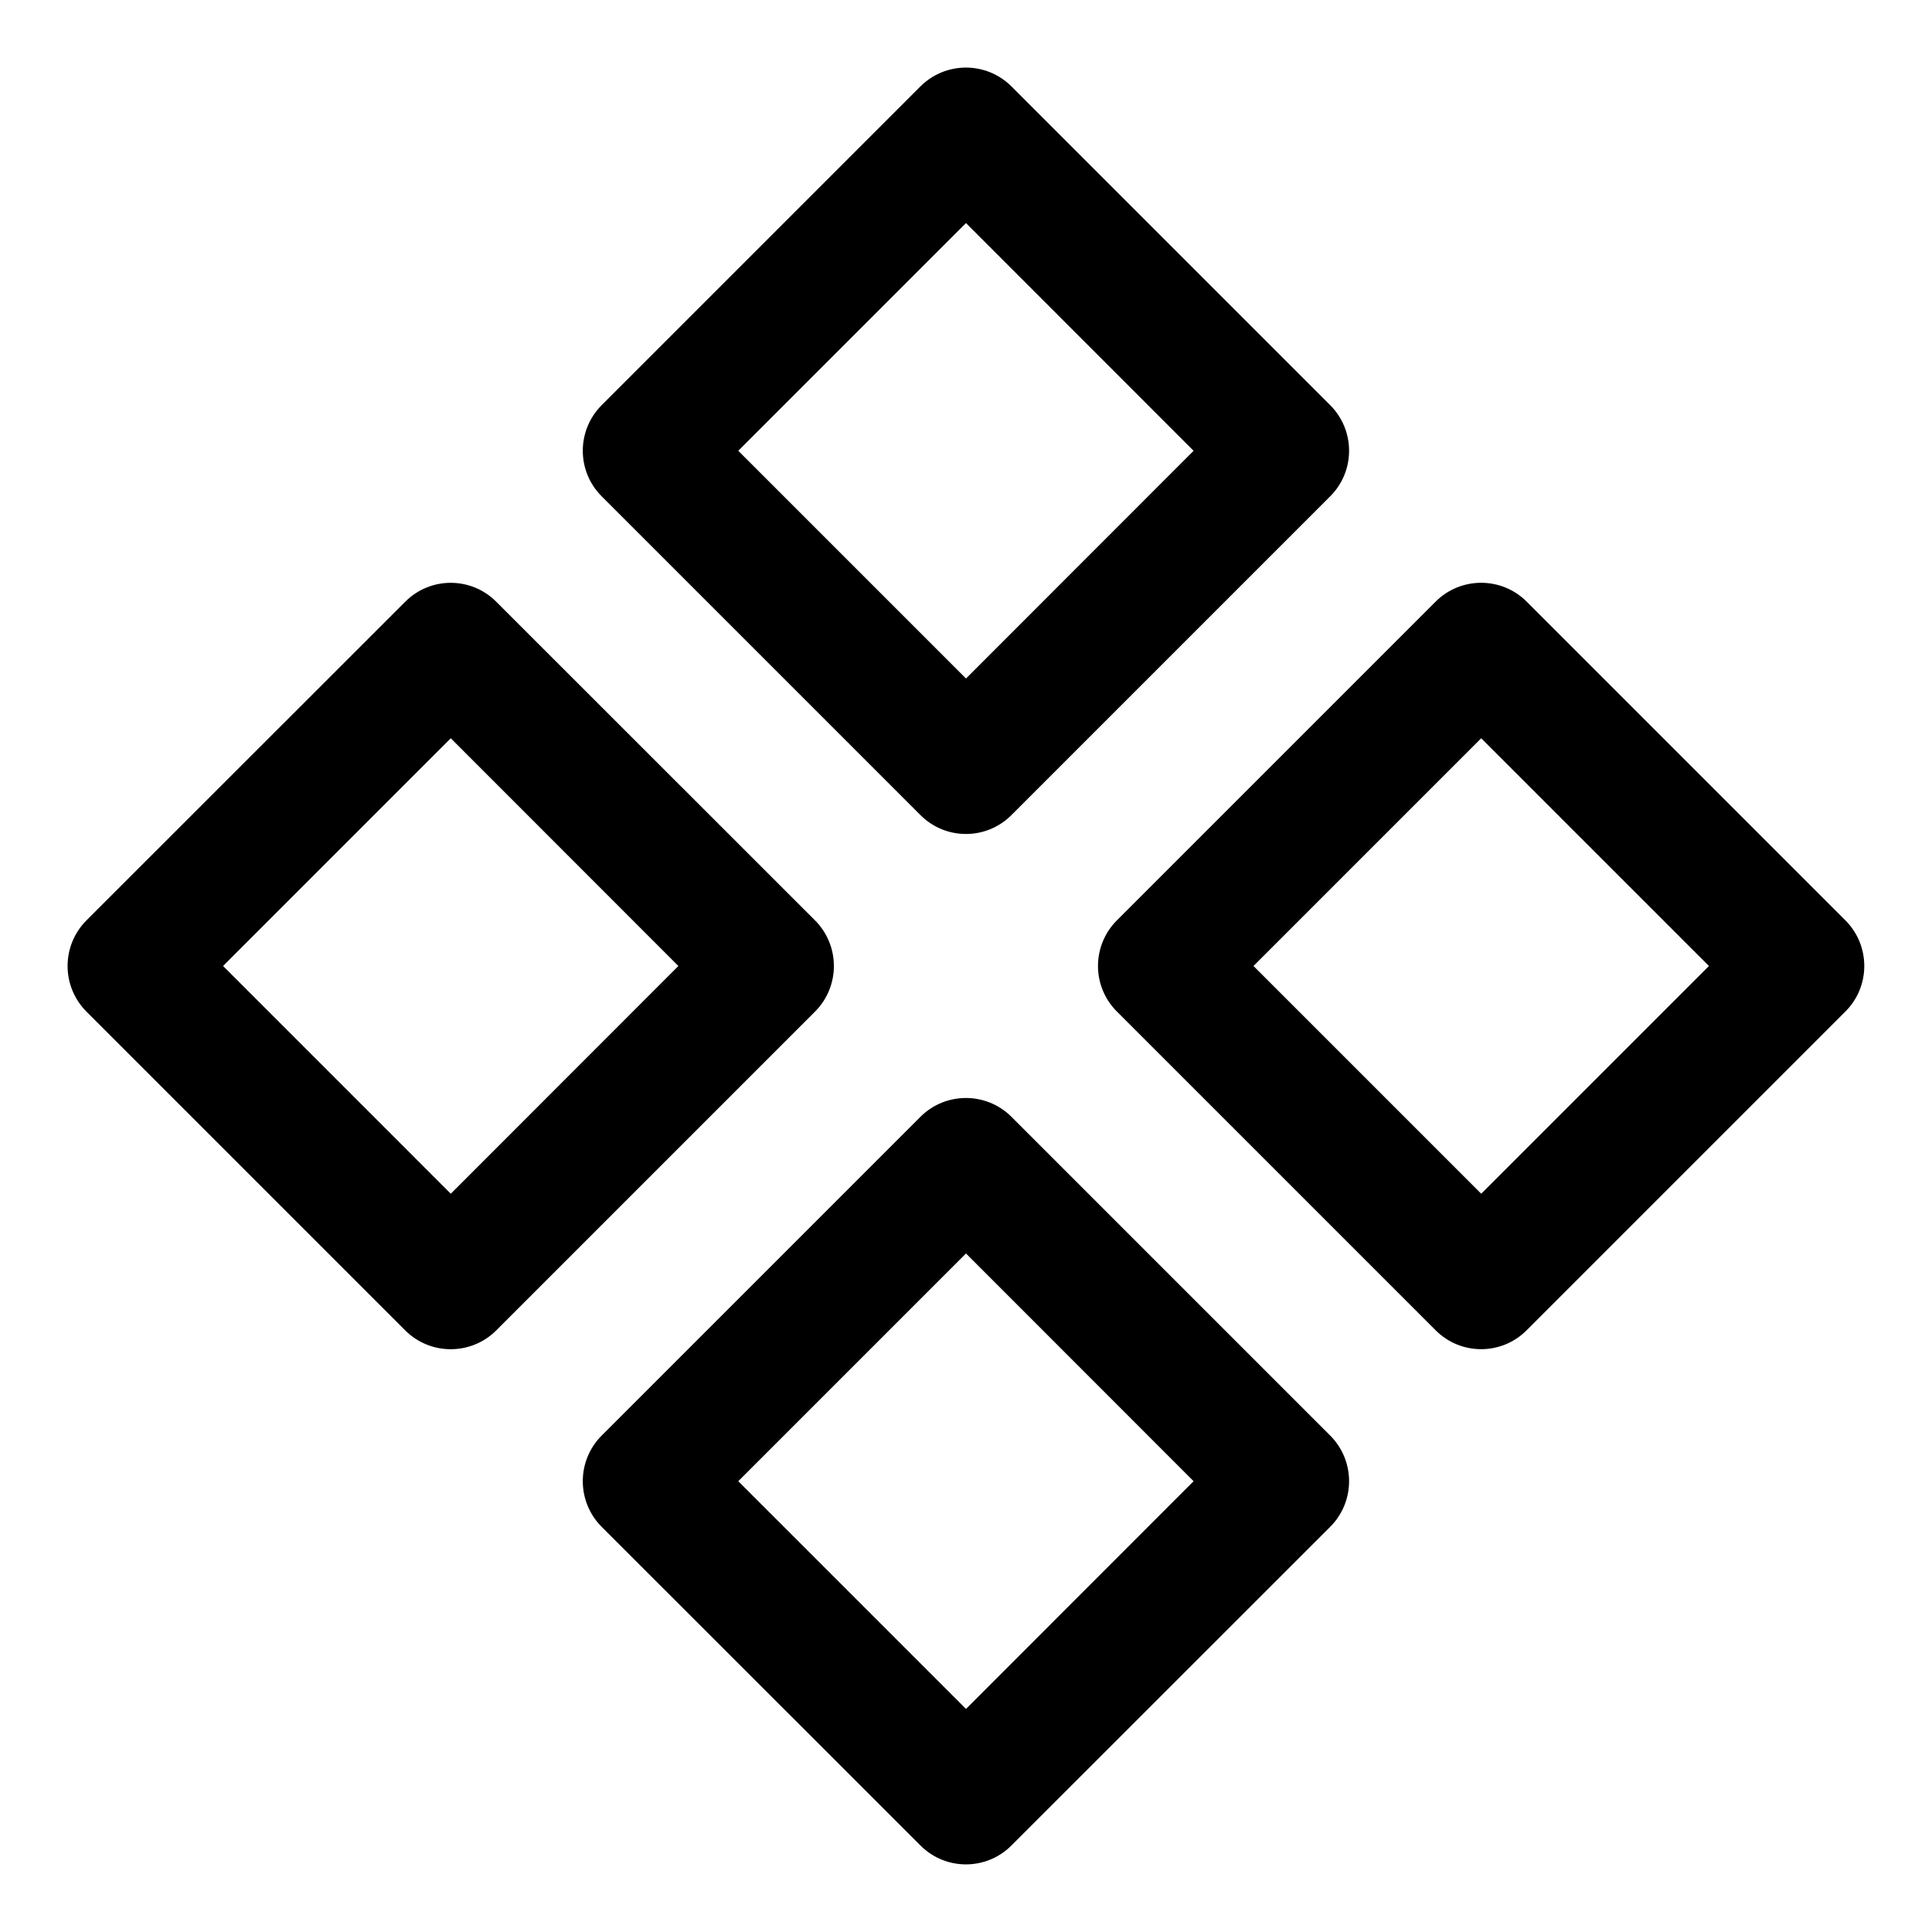 <svg width="24" height="24" viewBox="0 0 15 15" fill="none" xmlns="http://www.w3.org/2000/svg" class="group-hover:rotate-90 duration-200"><path d="M4.671 3.146C4.476 3.342 4.476 3.658 4.671 3.853L7.146 6.328C7.341 6.524 7.658 6.524 7.853 6.328L10.328 3.853C10.523 3.658 10.523 3.342 10.328 3.146L7.853 0.671C7.658 0.476 7.341 0.476 7.146 0.671L4.671 3.146ZM7.5 5.268L5.732 3.5L7.5 1.732L9.267 3.5L7.5 5.268ZM8.671 7.146C8.476 7.342 8.476 7.658 8.671 7.853L11.146 10.328C11.341 10.524 11.658 10.524 11.853 10.328L14.328 7.853C14.523 7.658 14.523 7.342 14.328 7.146L11.853 4.671C11.658 4.476 11.341 4.476 11.146 4.671L8.671 7.146ZM11.5 9.268L9.732 7.5L11.5 5.732L13.268 7.5L11.5 9.268ZM4.671 11.854C4.476 11.658 4.476 11.342 4.671 11.146L7.146 8.671C7.341 8.476 7.658 8.476 7.853 8.671L10.328 11.146C10.523 11.342 10.523 11.658 10.328 11.854L7.853 14.328C7.658 14.524 7.341 14.524 7.146 14.328L4.671 11.854ZM5.732 11.5L7.5 13.268L9.267 11.5L7.5 9.732L5.732 11.5ZM0.671 7.146C0.476 7.342 0.476 7.658 0.671 7.854L3.146 10.329C3.341 10.524 3.658 10.524 3.853 10.329L6.328 7.854C6.523 7.658 6.523 7.342 6.328 7.146L3.853 4.672C3.658 4.476 3.341 4.476 3.146 4.672L0.671 7.146ZM3.5 9.268L1.732 7.5L3.5 5.732L5.267 7.5L3.5 9.268Z" fill="currentColor" fill-rule="evenodd" clip-rule="evenodd"></path></svg>